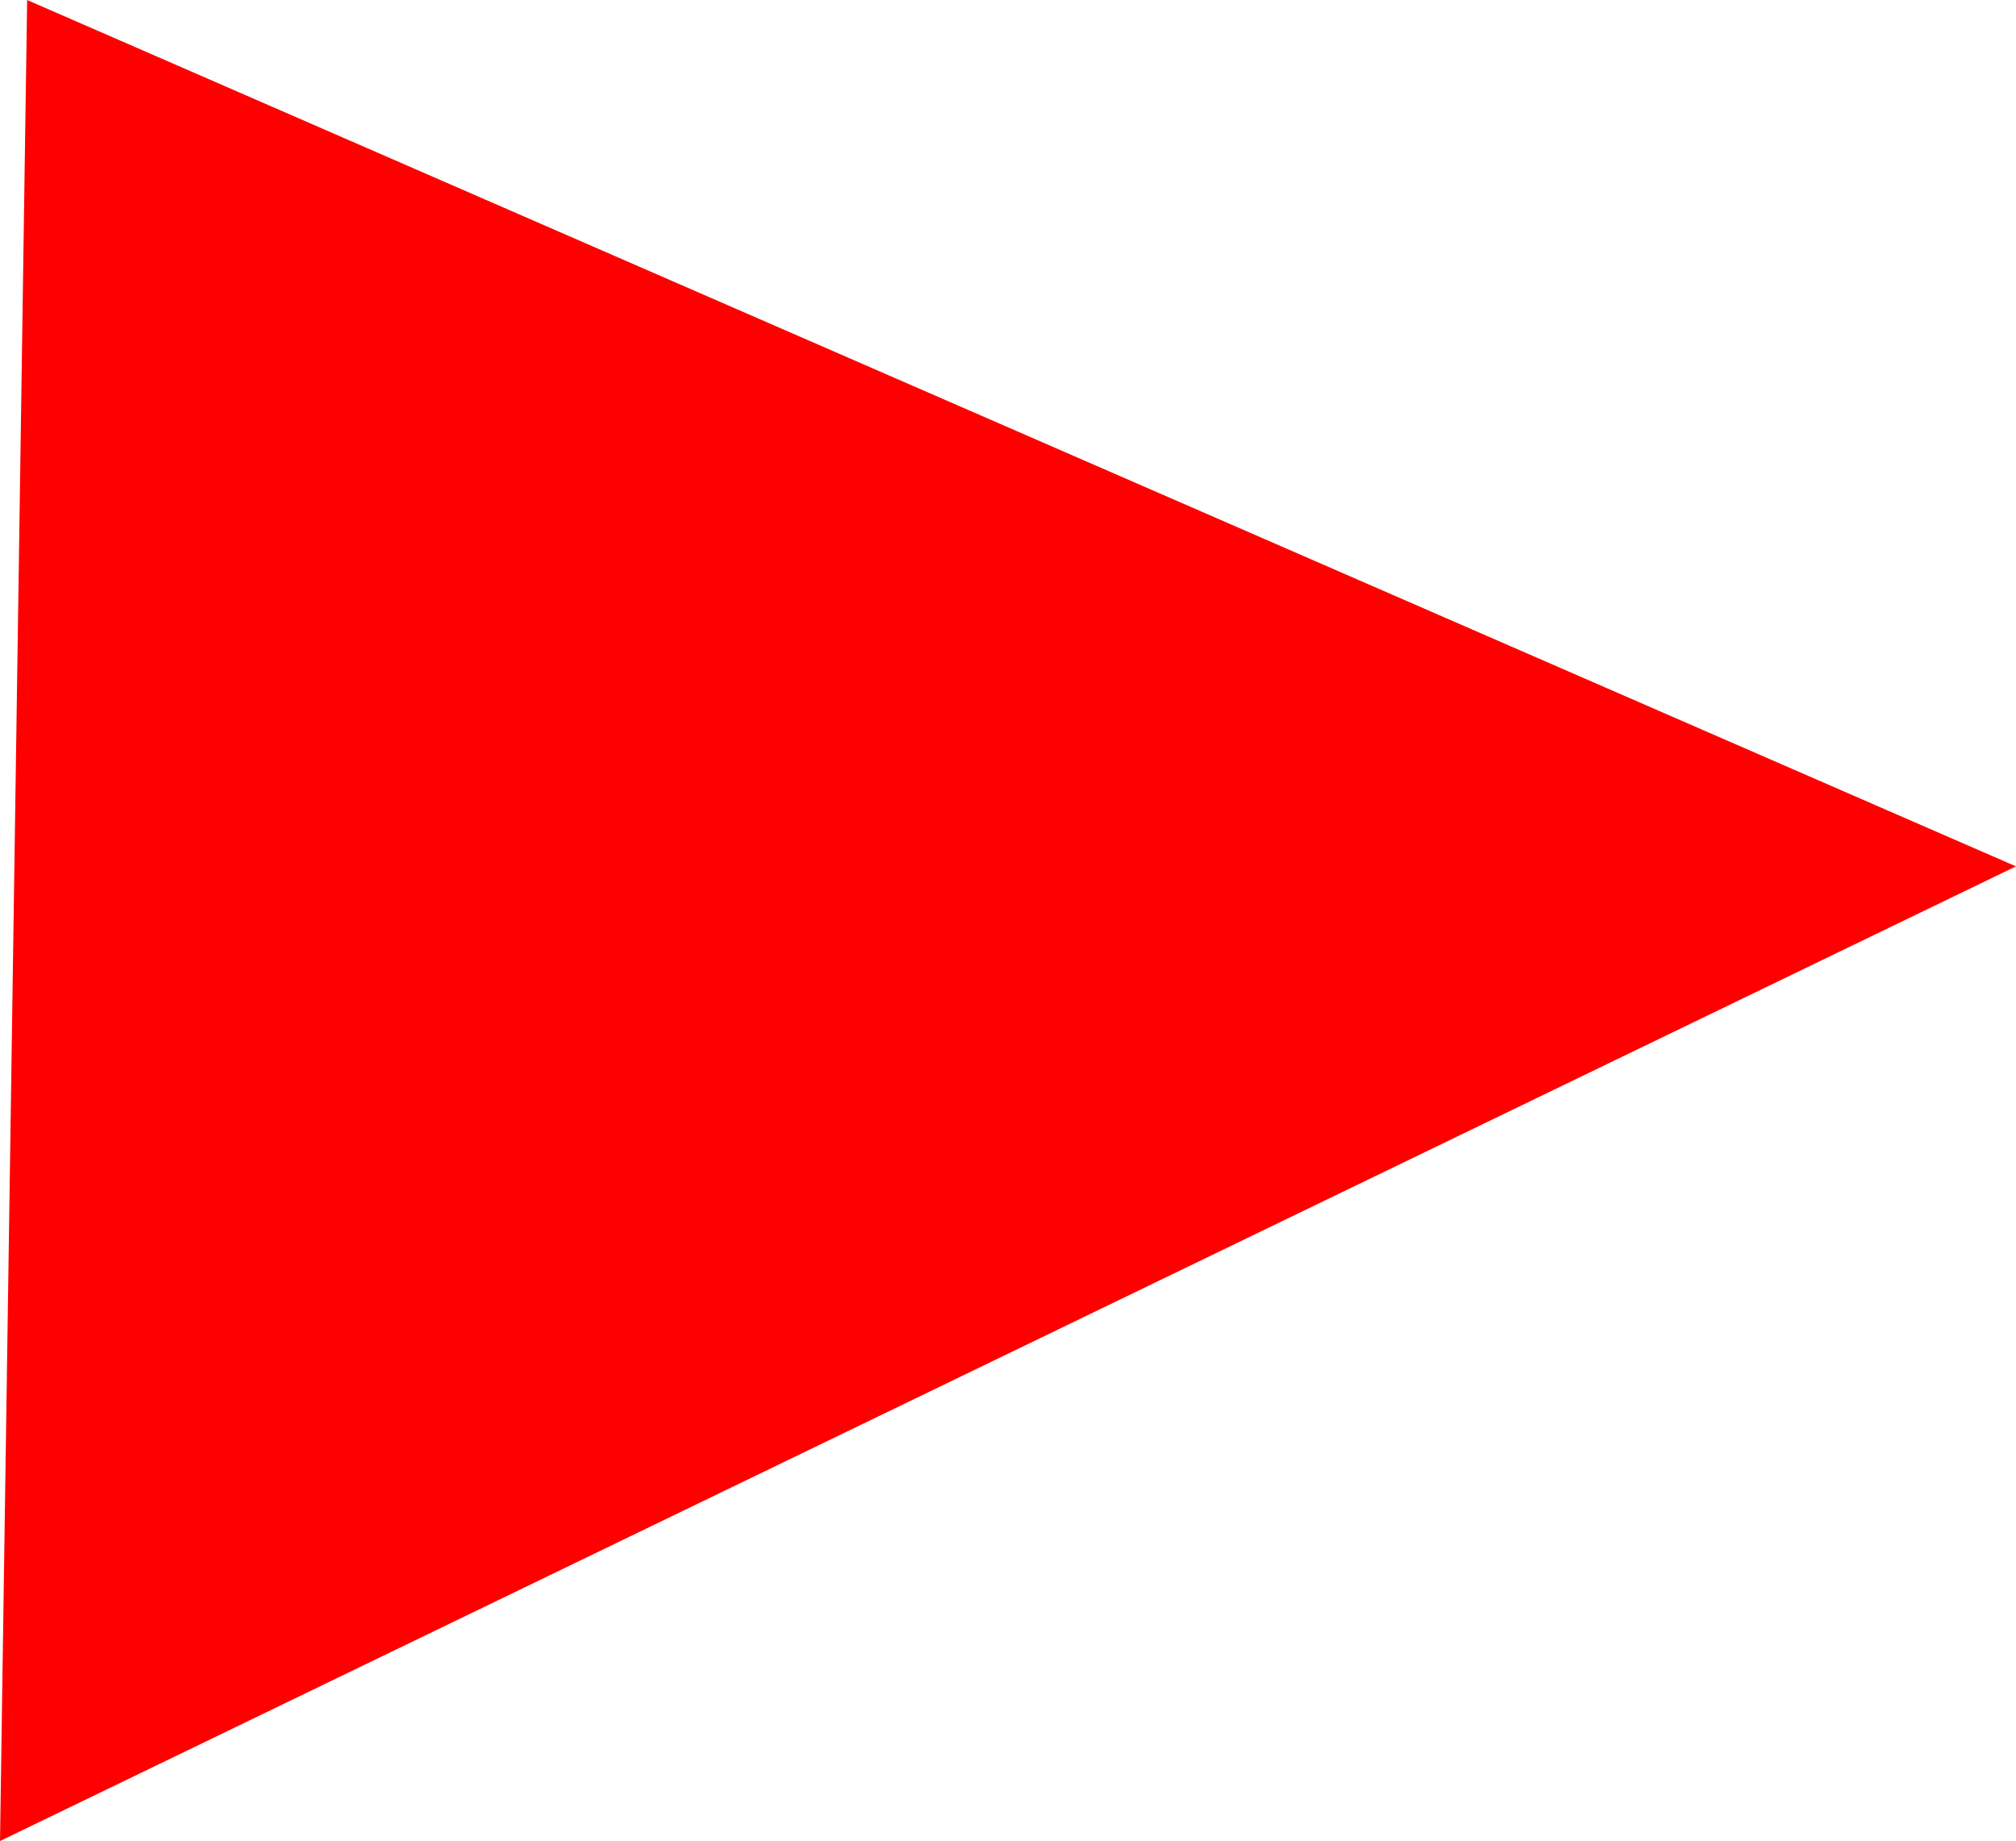 <svg version="1.1" xmlns="http://www.w3.org/2000/svg" xmlns:xlink="http://www.w3.org/1999/xlink" width="28.602" height="26.12" viewBox="0,0,28.602,26.12"><g transform="translate(-226.385,-166.985)"><g data-paper-data="{&quot;isPaintingLayer&quot;:true}" fill="#ff0000" fill-rule="nonzero" stroke="#ff0000" stroke-width="2" stroke-linecap="round" stroke-linejoin="miter" stroke-miterlimit="10" stroke-dasharray="" stroke-dashoffset="0" style="mix-blend-mode: normal"><path d="M227.409,191.499l0.339,-22.997l24.843,10.822z"/></g></g></svg>